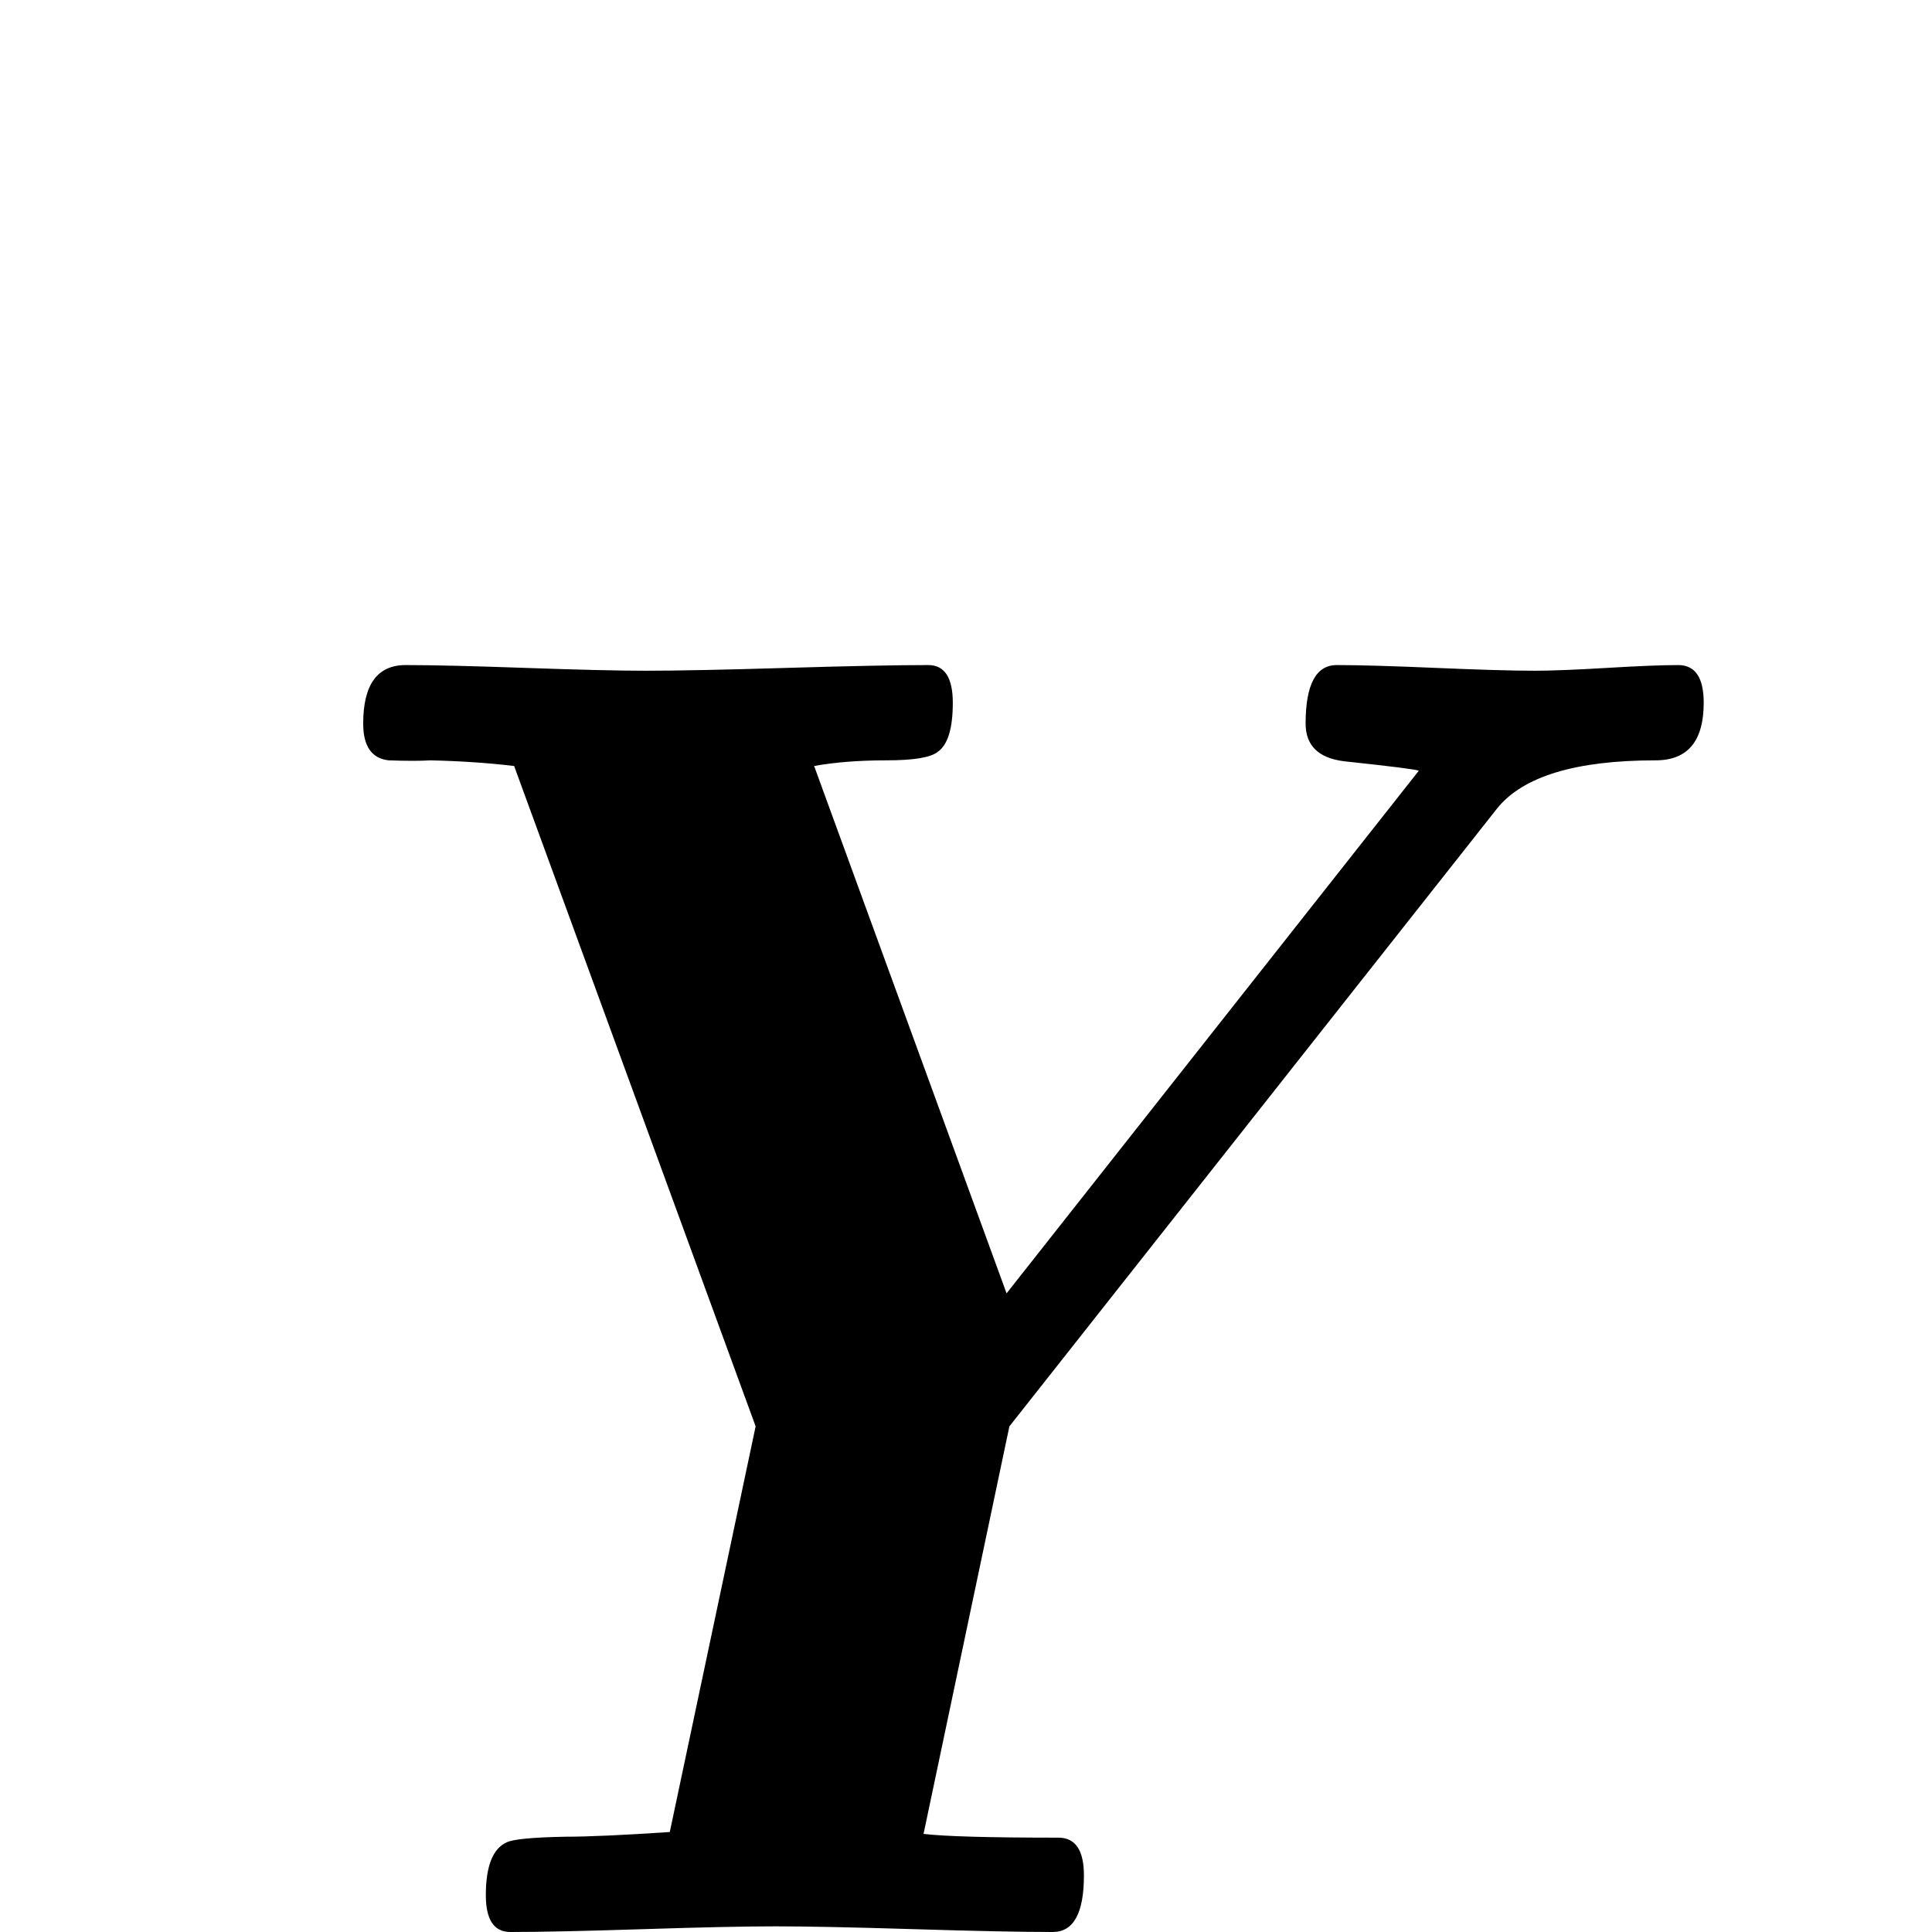 <?xml version="1.0" standalone="no"?>
<!DOCTYPE svg PUBLIC "-//W3C//DTD SVG 1.1//EN" "http://www.w3.org/Graphics/SVG/1.1/DTD/svg11.dtd" >
<svg viewBox="0 -442 2048 2048">
  <g transform="matrix(1 0 0 -1 0 1606)">
   <path fill="currentColor"
d="M1806 1303q0 -61 -51 -61q-127 0 -168 -51l-517 -655l-91 -432q33 -4 143 -4q27 0 27 -40q0 -60 -33 -60q-49 0 -147 3t-147 3q-47 0 -140.5 -3t-140.5 -3q-26 0 -26 39q0 46 22 56q10 5 62 6q37 0 111 5l91 430l-256 700q-42 5 -89 6q-15 -1 -44 0q-27 3 -27 39
q0 62 45 62q42 0 127 -3t127 -3q50 0 150 3t150 3q26 0 26 -40q0 -41 -16 -52q-11 -9 -54.5 -9t-76.5 -6l204 -559l437 554q-4 2 -79 10q-41 5 -41 40q0 62 33 62q35 0 105 -3t105 -3q26 0 76.5 3t75.5 3q27 0 27 -40z" />
  </g>

</svg>
